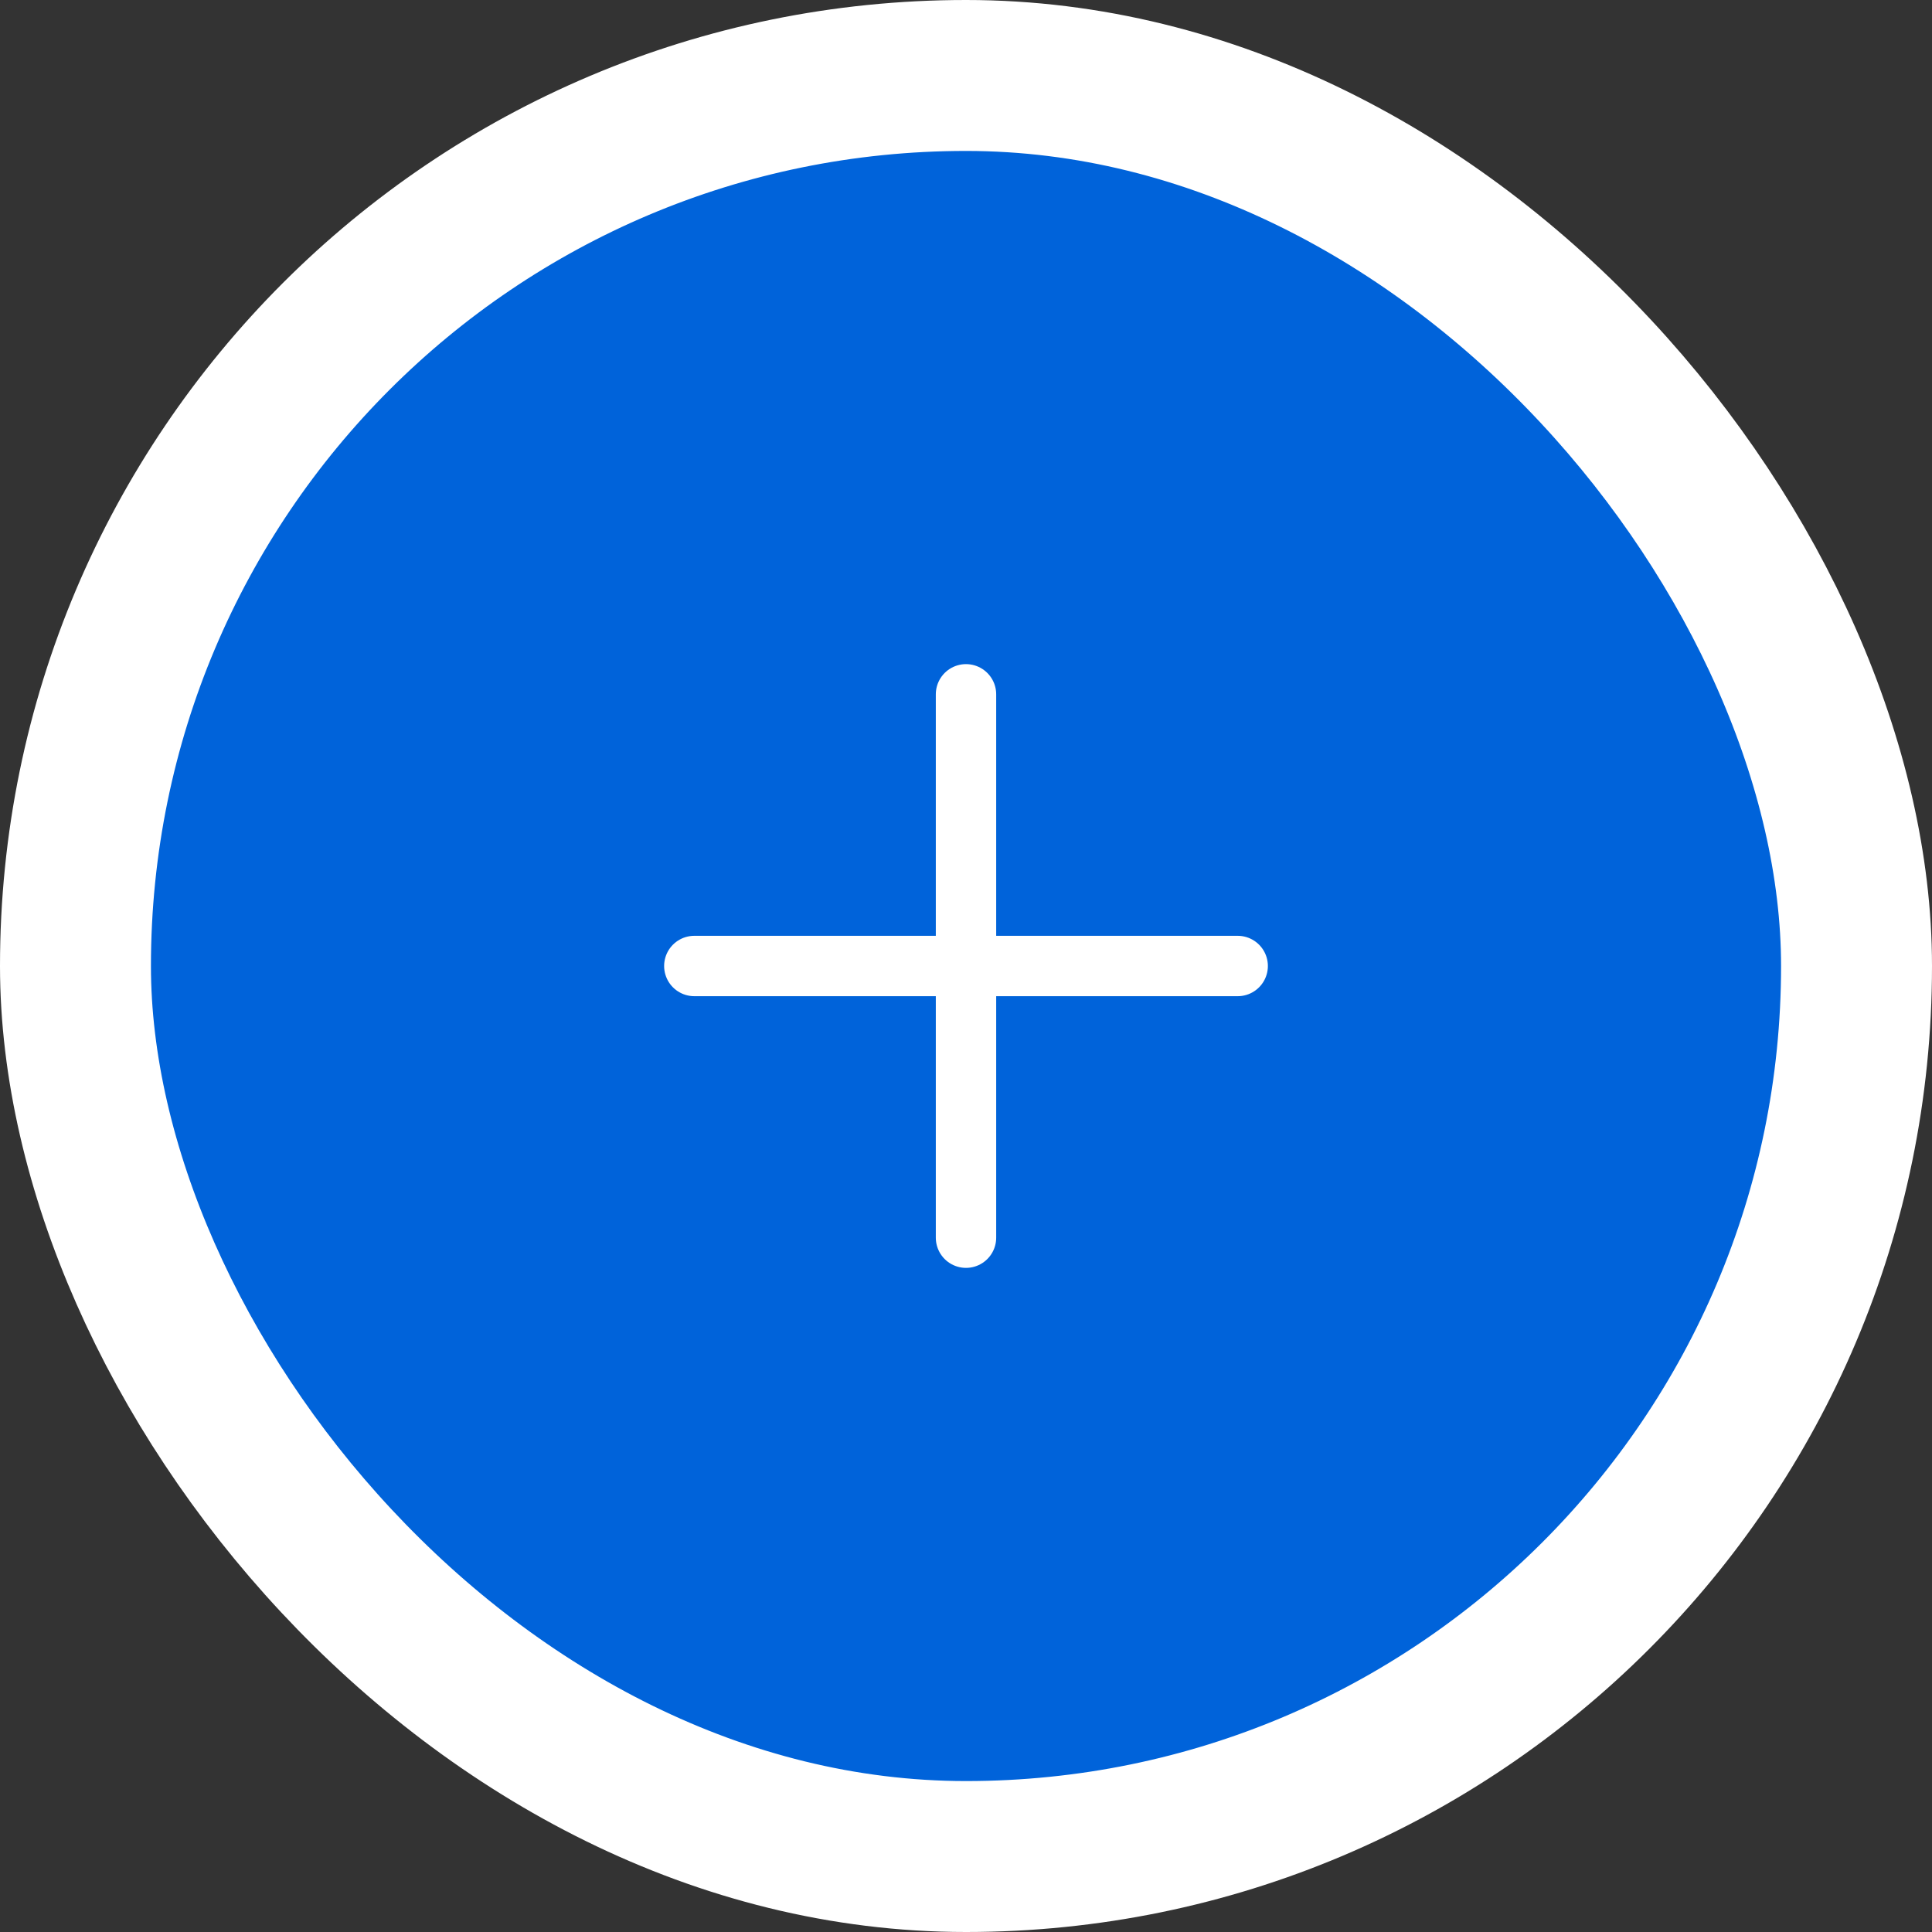<svg width="32" height="32" viewBox="0 0 32 32" fill="none" xmlns="http://www.w3.org/2000/svg">
<rect x="0" y="0" width="32" height="32" fill="#333333" stroke="none"/>
<rect x="1.25" y="1.25" width="29.5" height="29.5" rx="14.75" fill="#0063DA"/>
<path d="M11.5 16H20.5" stroke="white" stroke-linecap="round" stroke-linejoin="round"/>
<path d="M16 20.5V11.5" stroke="white" stroke-linecap="round" stroke-linejoin="round"/>
<rect x="1.25" y="1.25" width="29.5" height="29.5" rx="14.75" stroke="white" stroke-width="2.5"/>
</svg>
